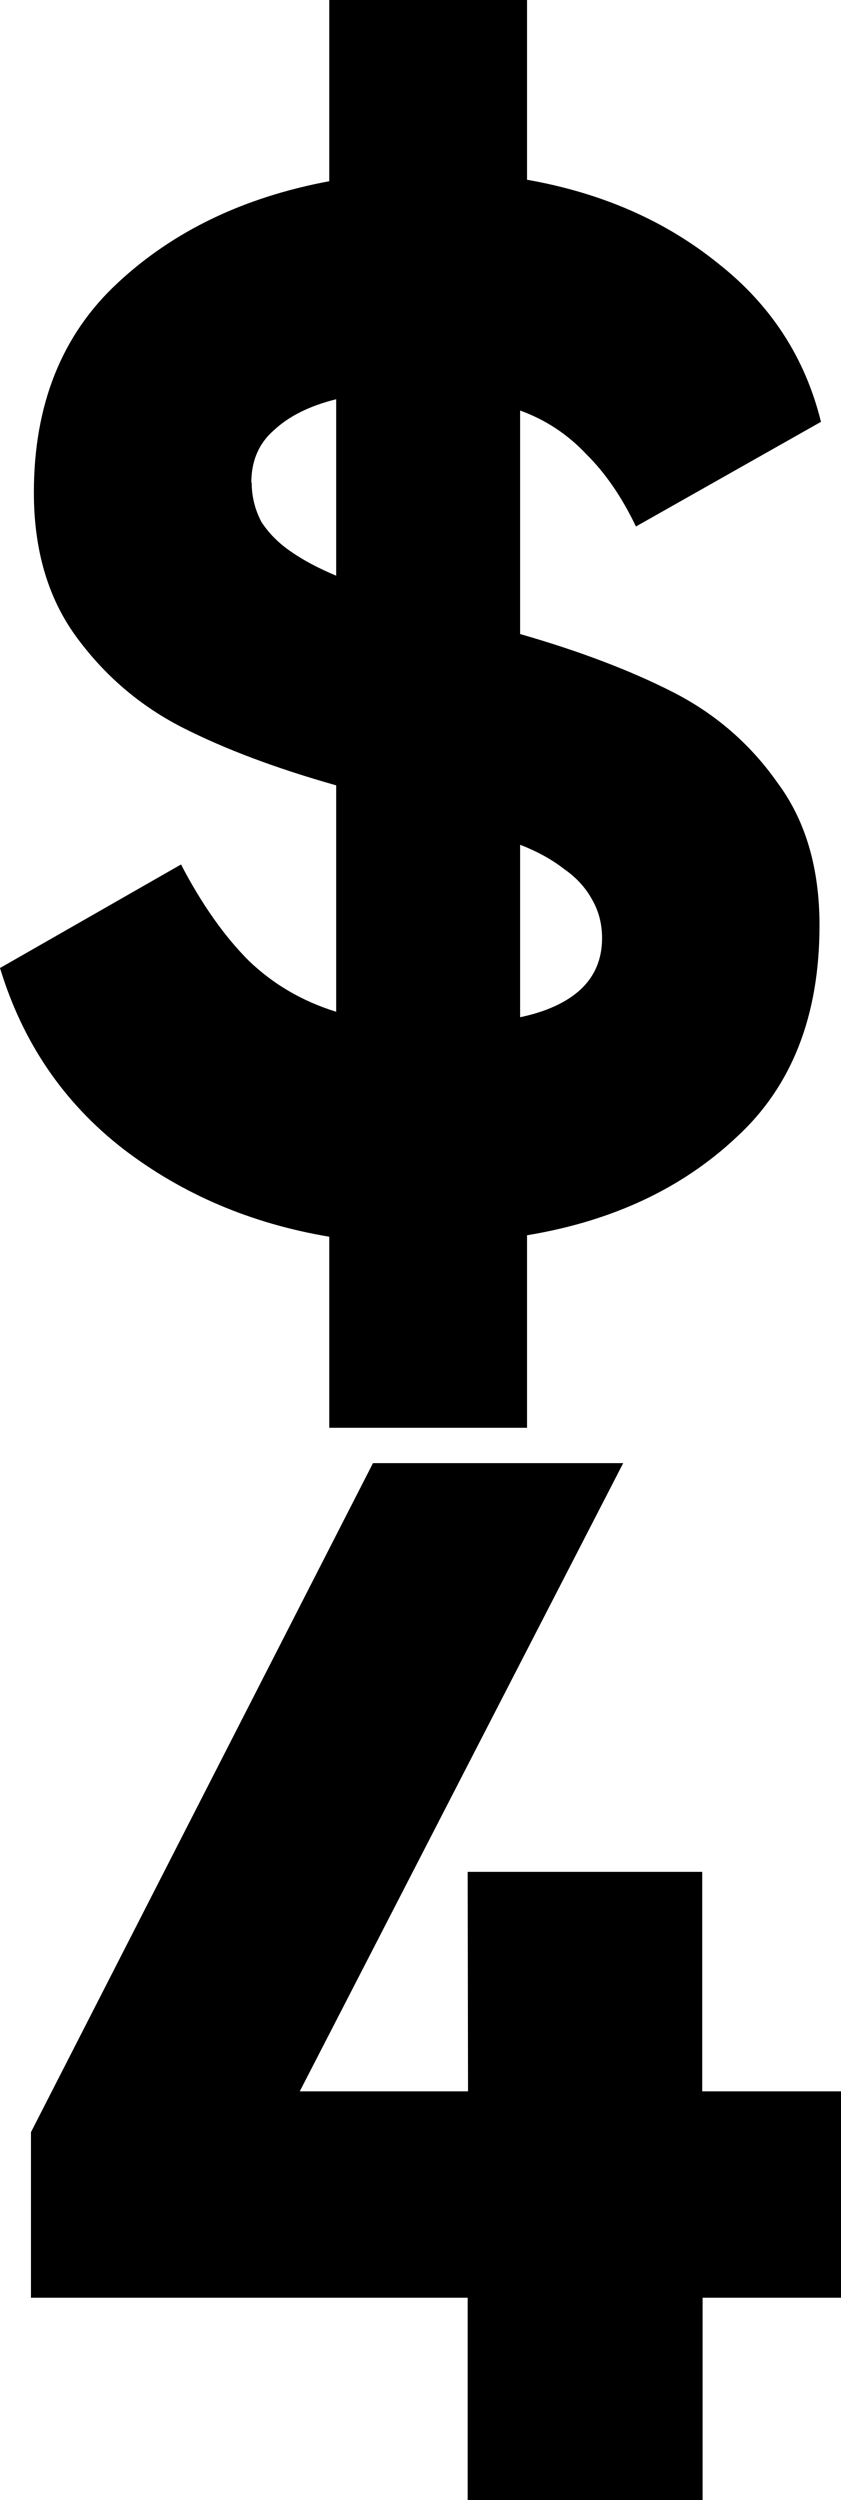 <?xml version="1.0" encoding="UTF-8" standalone="no"?>
<!-- Created with Inkscape (http://www.inkscape.org/) -->

<svg
   width="2.309mm"
   height="6.857mm"
   viewBox="0 0 2.309 6.857"
   version="1.1"
   id="svg1"
   xmlns="http://www.w3.org/2000/svg"
   xmlns:svg="http://www.w3.org/2000/svg">
  <defs
     id="defs1" />
  <g
     id="text1"
     style="font-weight:900;font-size:3.881px;line-height:0.9;font-family:'HarmonyOS Sans';-inkscape-font-specification:'HarmonyOS Sans Heavy';text-align:center;letter-spacing:0px;word-spacing:0px;text-anchor:middle;stroke-width:0.265"
     aria-label="$&#10;4"
     transform="translate(-0.361,0.461)">
    <path
       d="M 1.789,0.665 V 1.278 q 0.244,0.07 0.419,0.159 0.175,0.089 0.287,0.248 0.116,0.155 0.116,0.392 0,0.373 -0.229,0.582 Q 2.158,2.869 1.808,2.927 V 3.455 H 1.265 V 2.931 Q 0.943,2.877 0.699,2.69 0.454,2.5 0.361,2.194 L 0.858,1.91 Q 0.943,2.073 1.044,2.174 1.145,2.271 1.284,2.314 V 1.693 Q 1.036,1.623 0.861,1.534 0.687,1.445 0.57,1.285 0.454,1.126 0.454,0.89 q 0,-0.361 0.229,-0.574 Q 0.912,0.102 1.265,0.036 V -0.461 H 1.808 V 0.032 Q 2.115,0.086 2.332,0.261 2.55,0.432 2.615,0.696 L 2.107,0.983 Q 2.049,0.862 1.971,0.785 1.894,0.703 1.789,0.665 Z M 1.052,0.862 q 0,0.058 0.027,0.109 0.031,0.047 0.081,0.081 0.05,0.035 0.124,0.066 V 0.634 q -0.109,0.027 -0.171,0.085 -0.062,0.054 -0.062,0.144 z M 1.789,1.856 V 2.329 Q 1.898,2.306 1.956,2.252 2.014,2.197 2.014,2.112 2.014,2.054 1.987,2.007 1.96,1.957 1.909,1.922 1.859,1.883 1.789,1.856 Z"
       id="path2" />
    <path
       d="m 1.645,4.673 h 0.644 V 5.275 H 2.67 V 5.841 H 2.29 V 6.396 H 1.645 V 5.841 H 0.446 V 5.387 L 1.385,3.552 H 2.072 L 1.184,5.275 h 0.462 z"
       id="path3" />
  </g>
</svg>

